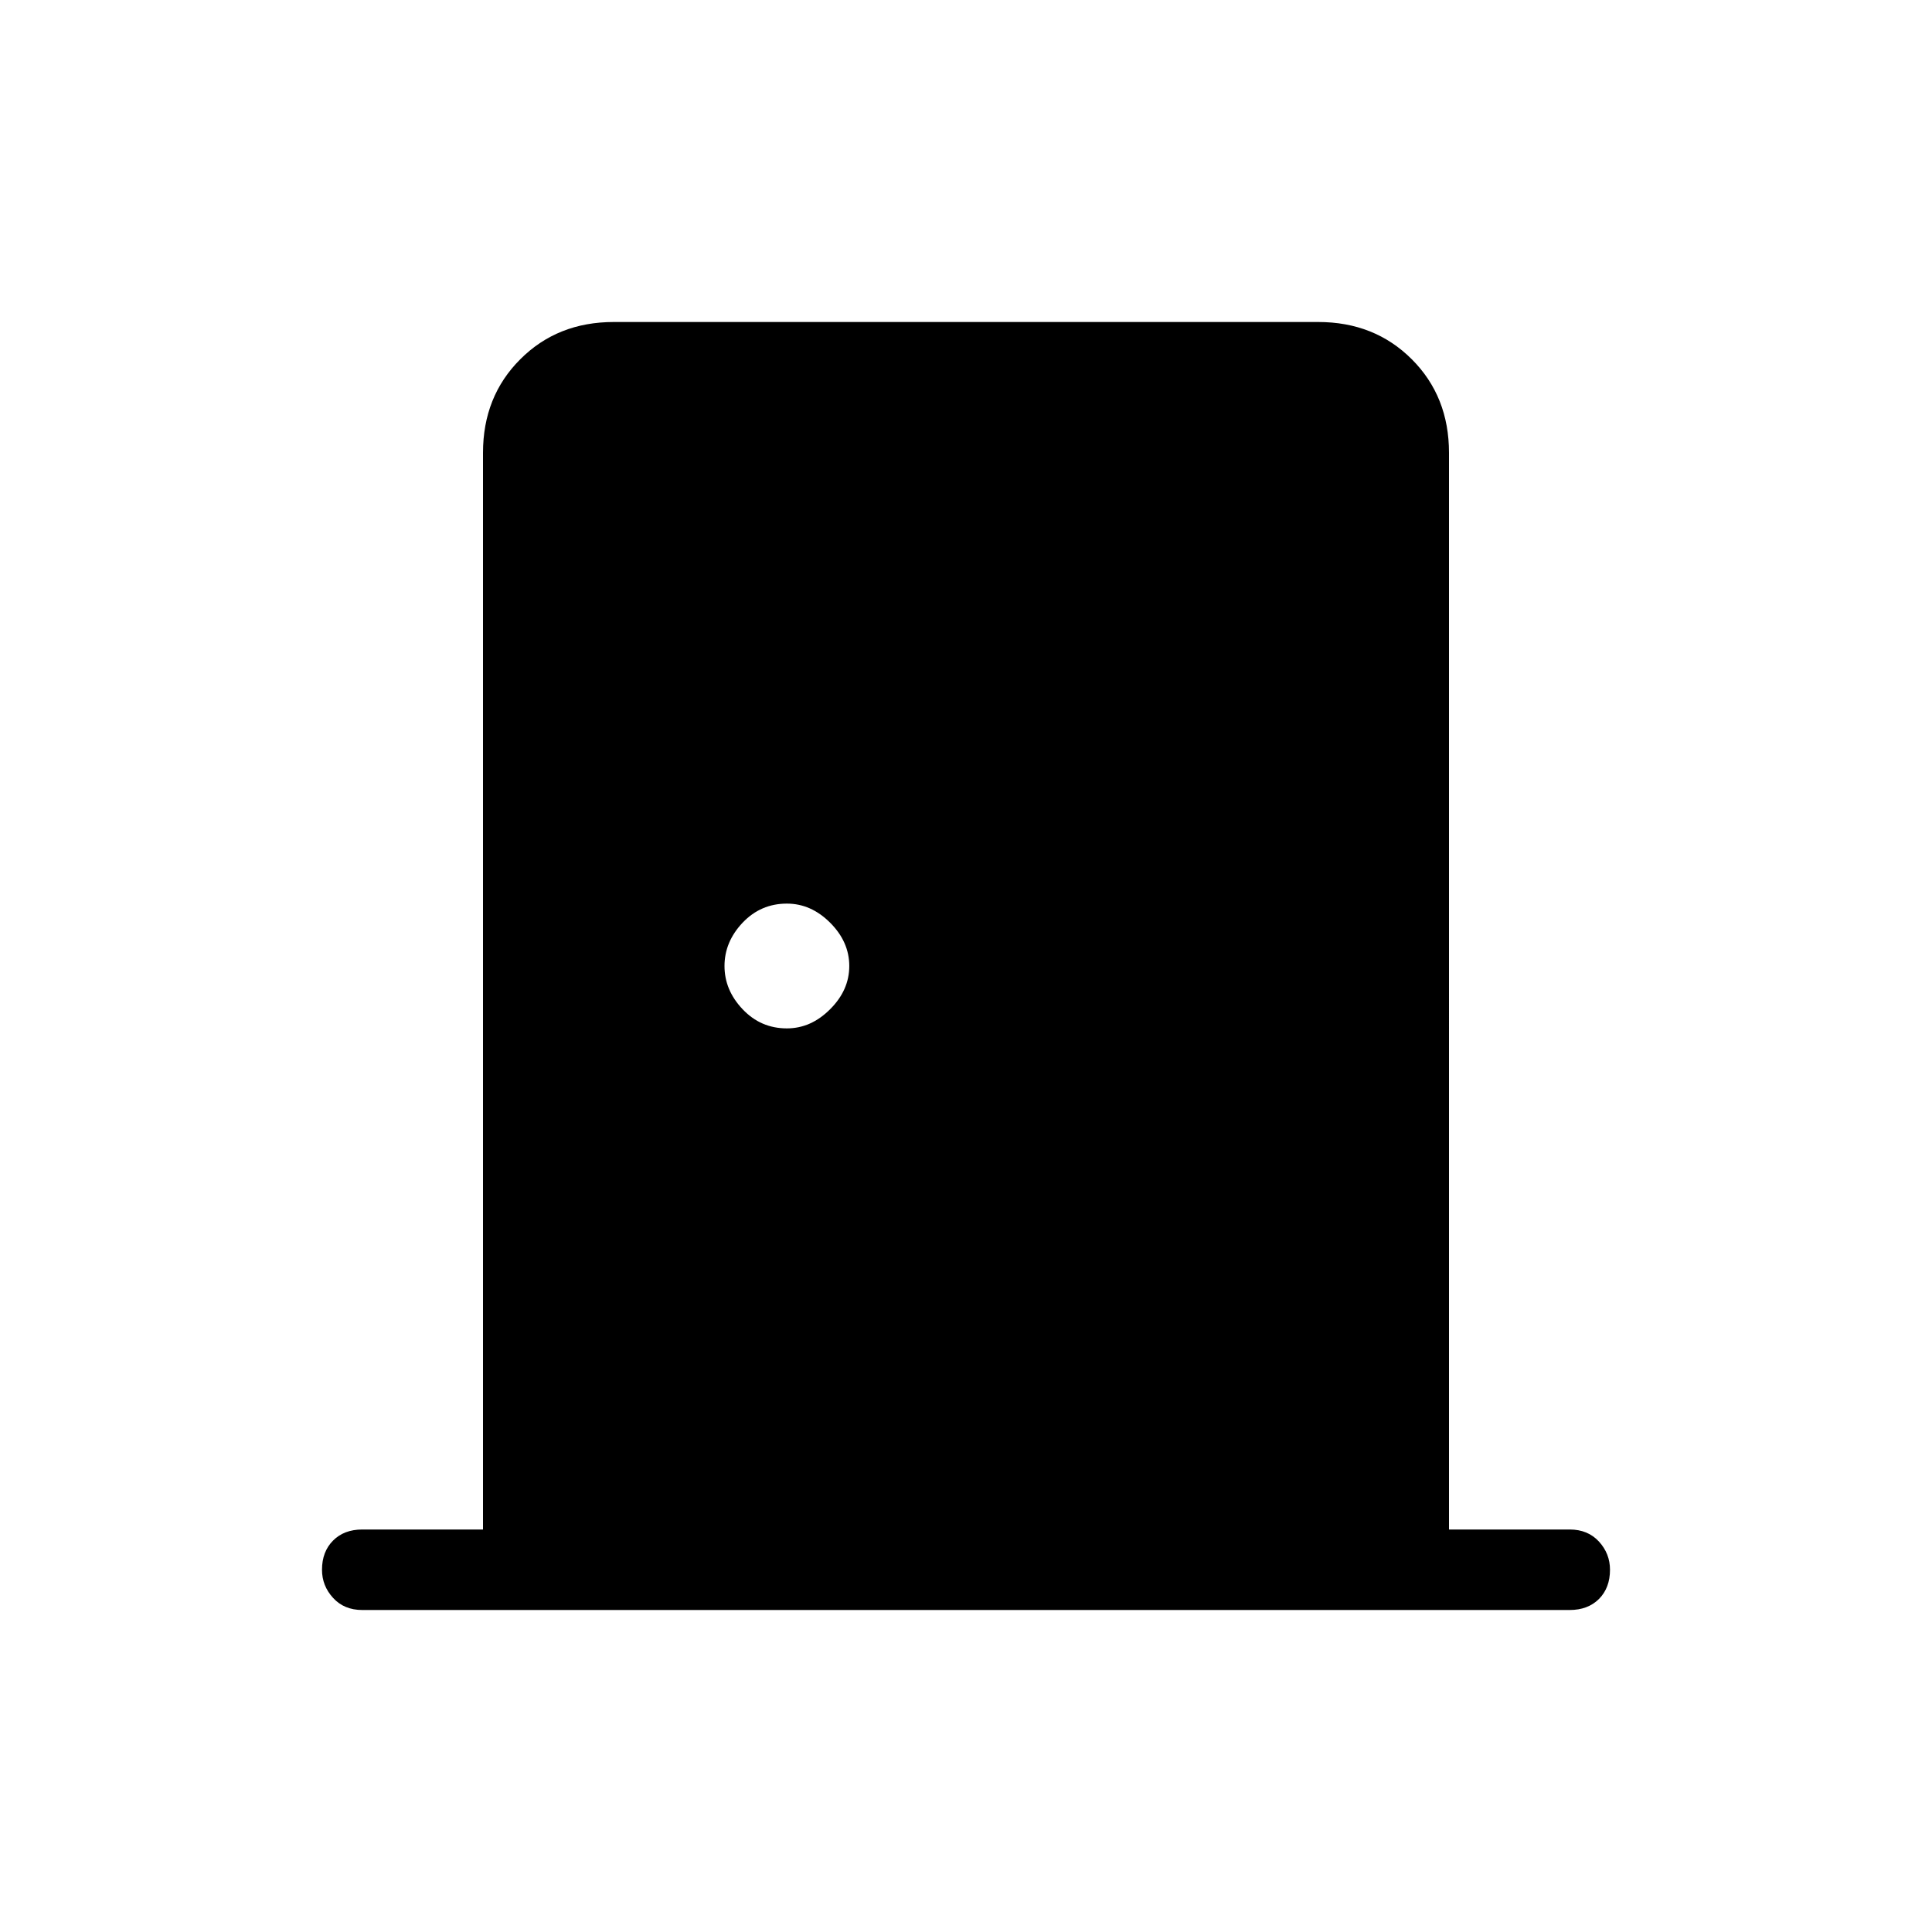 <svg xmlns="http://www.w3.org/2000/svg" height="24" width="24"><path d="M4.5 20q-.225 0-.362-.15Q4 19.7 4 19.5q0-.225.138-.363Q4.275 19 4.5 19H6V5.625q0-.7.463-1.162Q6.925 4 7.625 4h8.75q.7 0 1.163.463.462.462.462 1.162V19h1.5q.225 0 .363.15.137.15.137.35 0 .225-.137.363-.138.137-.363.137Zm5.275-7.225q.3 0 .537-.238.238-.237.238-.537 0-.3-.238-.538-.237-.237-.537-.237-.325 0-.55.237Q9 11.7 9 12q0 .3.225.537.225.238.55.238Z"/></svg>